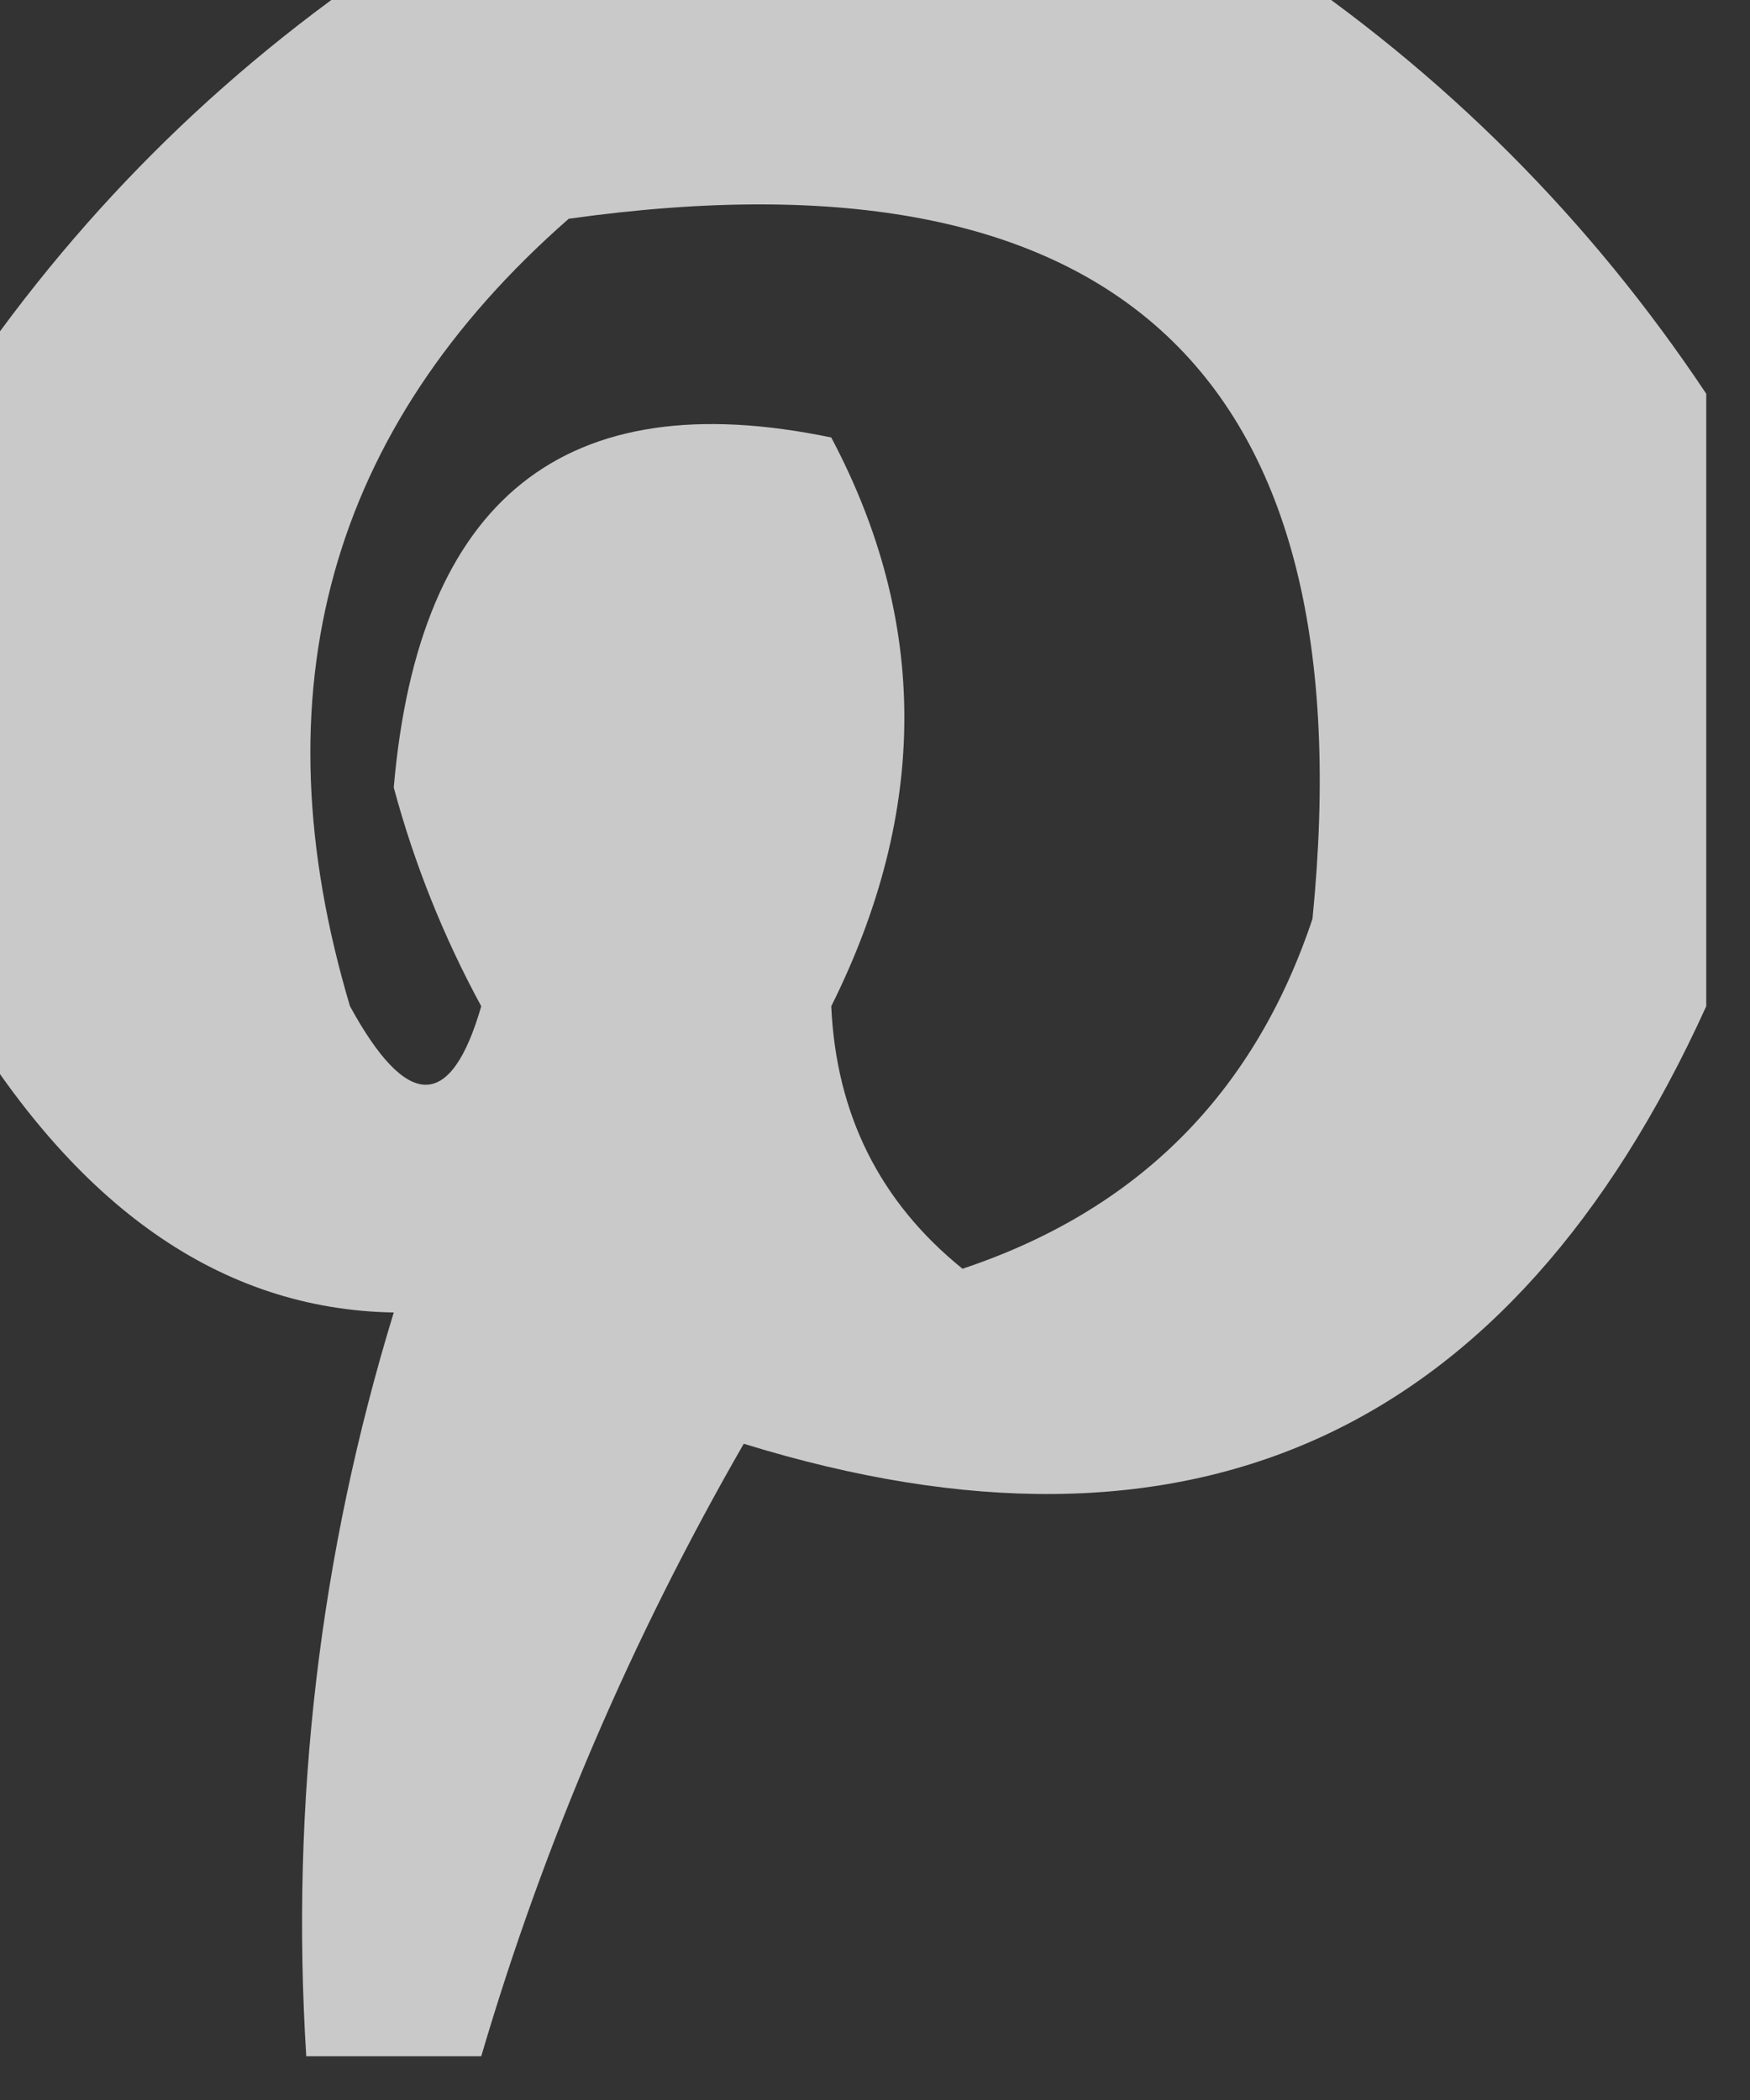 <?xml version="1.0" encoding="UTF-8"?>
<!DOCTYPE svg PUBLIC "-//W3C//DTD SVG 1.1//EN" "http://www.w3.org/Graphics/SVG/1.1/DTD/svg11.dtd">
<svg xmlns="http://www.w3.org/2000/svg" version="1.1" width="20px" height="24px" style="shape-rendering:geometricPrecision; text-rendering:geometricPrecision; image-rendering:optimizeQuality; fill-rule:evenodd; clip-rule:evenodd" xmlns:xlink="http://www.w3.org/1999/xlink">
<rect width="100%" height="100%" fill="#333333" stroke="none"/>
<g><path style="opacity:0.736" fill="#fefffe" d="M 4.5,-0.5 C 7.833,-0.5 11.167,-0.5 14.5,-0.5C 16.5,0.833 18.167,2.5 19.5,4.5C 19.5,6.833 19.5,9.167 19.5,11.5C 17.269,16.41 13.603,18.076 8.5,16.5C 7.217,18.73 6.217,21.063 5.5,23.5C 4.833,23.5 4.167,23.5 3.5,23.5C 3.319,20.603 3.652,17.77 4.5,15C 2.525,14.965 0.858,13.798 -0.5,11.5C -0.5,9.167 -0.5,6.833 -0.5,4.5C 0.833,2.5 2.5,0.833 4.5,-0.5 Z M 6.5,2.5 C 12.784,1.619 15.617,4.286 15,10.5C 14.333,12.5 13,13.833 11,14.5C 10.056,13.737 9.556,12.737 9.5,11.5C 10.614,9.267 10.614,7.101 9.5,5C 6.452,4.365 4.785,5.699 4.5,9C 4.735,9.873 5.069,10.707 5.5,11.5C 5.154,12.696 4.654,12.696 4,11.5C 2.927,7.9 3.76,4.9 6.5,2.5 Z"/></g>
</svg>
